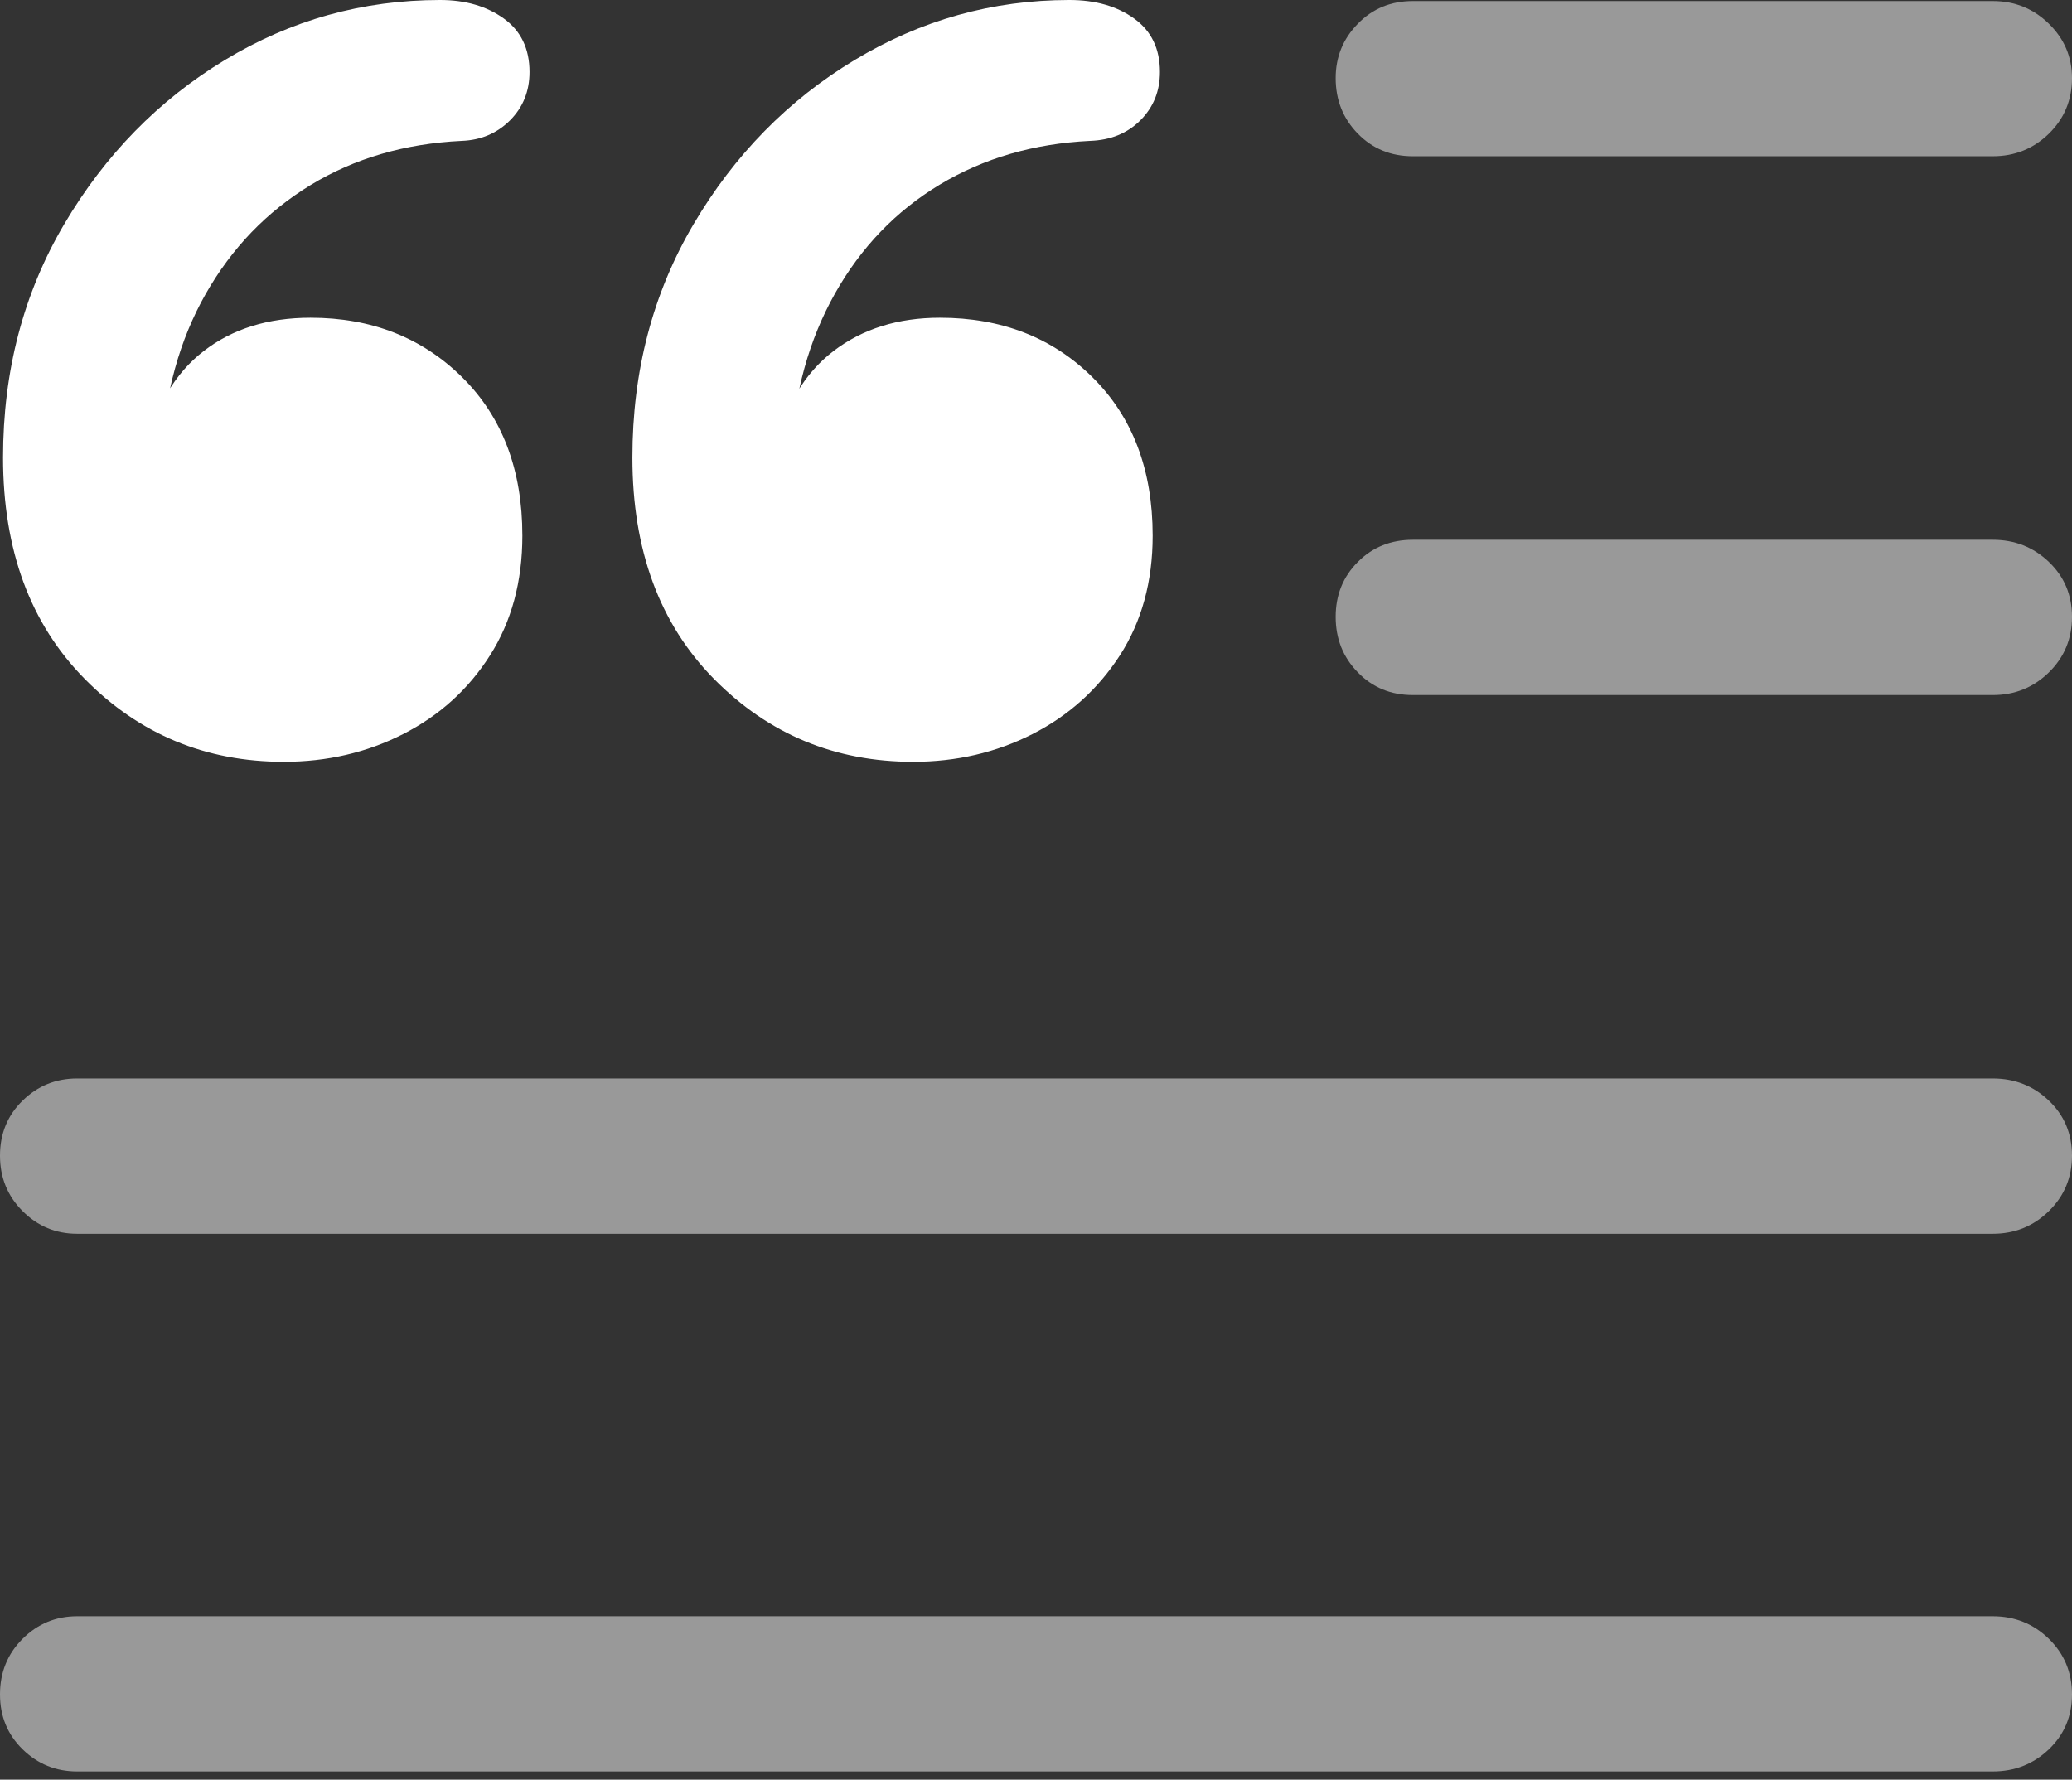 <?xml version="1.0" encoding="UTF-8"?>
<!--Generator: Apple Native CoreSVG 175.5-->
<!DOCTYPE svg
PUBLIC "-//W3C//DTD SVG 1.1//EN"
       "http://www.w3.org/Graphics/SVG/1.1/DTD/svg11.dtd">
<svg version="1.1" xmlns="http://www.w3.org/2000/svg" xmlns:xlink="http://www.w3.org/1999/xlink" width="19.678" height="16.904">
 <rect width="100%" height="100%" fill="#333333" stroke="none"/>
 <g>
  <rect height="16.904" opacity="0" width="19.678" x="0" y="0"/>
  <path d="M13.418 1.484L18.926 1.484Q19.238 1.484 19.458 1.27Q19.678 1.055 19.678 0.742Q19.678 0.439 19.458 0.225Q19.238 0.01 18.926 0.01L13.418 0.01Q13.105 0.01 12.896 0.225Q12.685 0.439 12.685 0.742Q12.685 1.055 12.896 1.27Q13.105 1.484 13.418 1.484ZM13.418 6.602L18.926 6.602Q19.238 6.602 19.458 6.387Q19.678 6.172 19.678 5.859Q19.678 5.547 19.458 5.337Q19.238 5.127 18.926 5.127L13.418 5.127Q13.105 5.127 12.896 5.337Q12.685 5.547 12.685 5.859Q12.685 6.172 12.896 6.387Q13.105 6.602 13.418 6.602ZM0.732 11.719L18.926 11.719Q19.238 11.719 19.458 11.504Q19.678 11.289 19.678 10.977Q19.678 10.664 19.458 10.454Q19.238 10.244 18.926 10.244L0.732 10.244Q0.43 10.244 0.215 10.454Q0 10.664 0 10.977Q0 11.289 0.215 11.504Q0.43 11.719 0.732 11.719ZM0.732 16.826L18.926 16.826Q19.238 16.826 19.458 16.616Q19.678 16.406 19.678 16.094Q19.678 15.781 19.458 15.566Q19.238 15.352 18.926 15.352L0.732 15.352Q0.43 15.352 0.215 15.566Q0 15.781 0 16.094Q0 16.406 0.215 16.616Q0.43 16.826 0.732 16.826Z" fill="rgba(255,255,255,0.5)"/>
  <path d="M2.695 7.236Q3.311 7.236 3.828 6.973Q4.346 6.709 4.653 6.226Q4.961 5.742 4.961 5.088Q4.961 4.15 4.39 3.584Q3.818 3.018 2.949 3.018Q2.344 3.018 1.934 3.335Q1.523 3.652 1.377 4.287L1.533 4.307Q1.582 3.447 1.953 2.793Q2.324 2.139 2.949 1.758Q3.574 1.377 4.385 1.338Q4.658 1.328 4.844 1.143Q5.029 0.957 5.029 0.684Q5.029 0.352 4.785 0.176Q4.541 0 4.18 0Q3.076 0 2.134 0.571Q1.191 1.143 0.61 2.129Q0.029 3.115 0.029 4.346Q0.029 5.664 0.806 6.45Q1.582 7.236 2.695 7.236ZM8.672 7.236Q9.287 7.236 9.805 6.973Q10.322 6.709 10.635 6.226Q10.947 5.742 10.947 5.088Q10.947 4.15 10.376 3.584Q9.805 3.018 8.926 3.018Q8.33 3.018 7.915 3.335Q7.5 3.652 7.354 4.287L7.51 4.307Q7.559 3.447 7.93 2.788Q8.301 2.129 8.926 1.753Q9.551 1.377 10.352 1.338Q10.645 1.328 10.83 1.143Q11.016 0.957 11.016 0.684Q11.016 0.352 10.771 0.176Q10.527 0 10.156 0Q9.062 0 8.115 0.571Q7.168 1.143 6.587 2.129Q6.006 3.115 6.006 4.346Q6.006 5.664 6.782 6.45Q7.559 7.236 8.672 7.236Z" fill="#ffffff"/>
 </g>
</svg>
